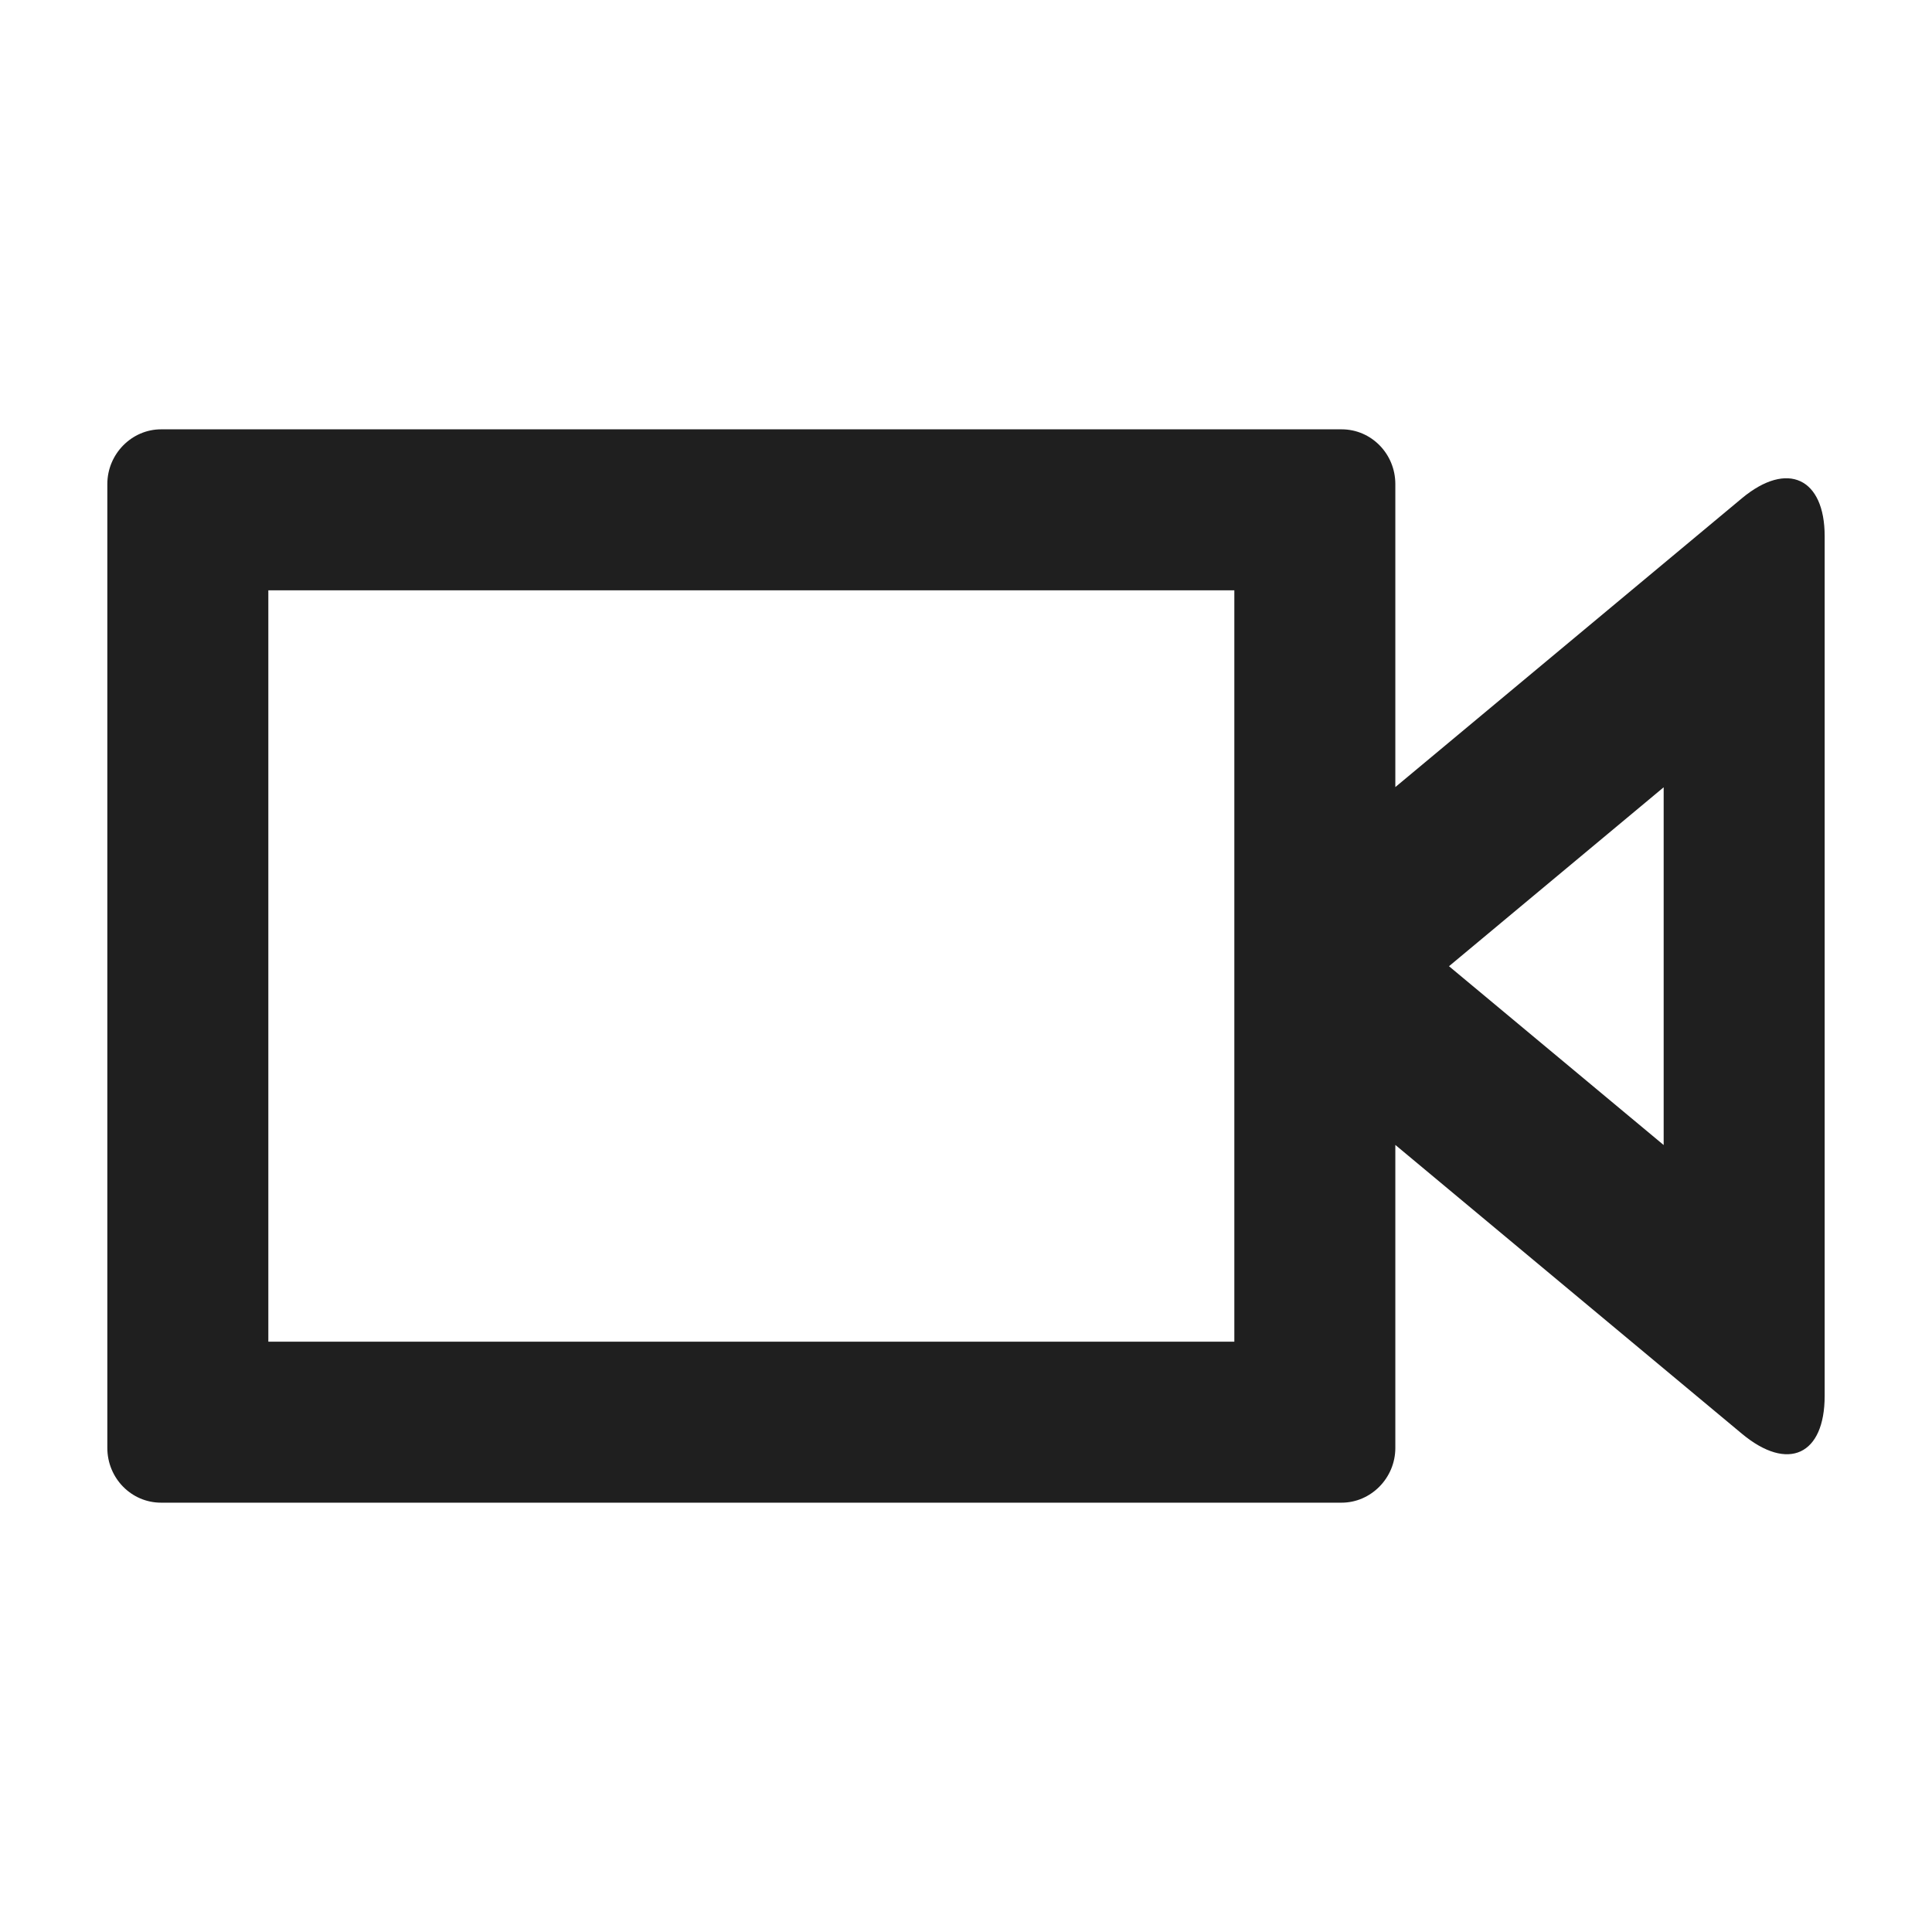 <?xml version="1.0" encoding="UTF-8"?>
<svg width="18px" height="18px" viewBox="0 0 18 18" version="1.1" xmlns="http://www.w3.org/2000/svg" xmlns:xlink="http://www.w3.org/1999/xlink">
    <!-- Generator: Sketch 53.2 (72643) - https://sketchapp.com -->
    <title>工具 / video-cam-outlined</title>
    <desc>Created with Sketch.</desc>
    <g id="工具-/-video-cam-outlined" stroke="none" stroke-width="1" fill="none" fill-rule="evenodd">
        <path d="M13,7.333 L16.228,4.643 C16.654,4.288 17,4.456 17,4.995 L17,13.005 C17,13.554 16.66,13.717 16.228,13.357 L13,10.667 L13,13.49 C13,13.772 12.771,14 12.5,14 L1.5,14 C1.224,14 1,13.772 1,13.49 L1,4.51 C1,4.228 1.229,4 1.5,4 L12.5,4 C12.776,4 13,4.228 13,4.51 L13,7.333 Z M2.5,5.5 L2.5,12.5 L11.5,12.5 L11.5,5.5 L2.5,5.5 Z M15.5,7.335 L13.5,9.002 L15.5,10.668 L15.5,7.335 Z" id="shape" fill="#1F1F1F"></path>
    </g>
</svg>